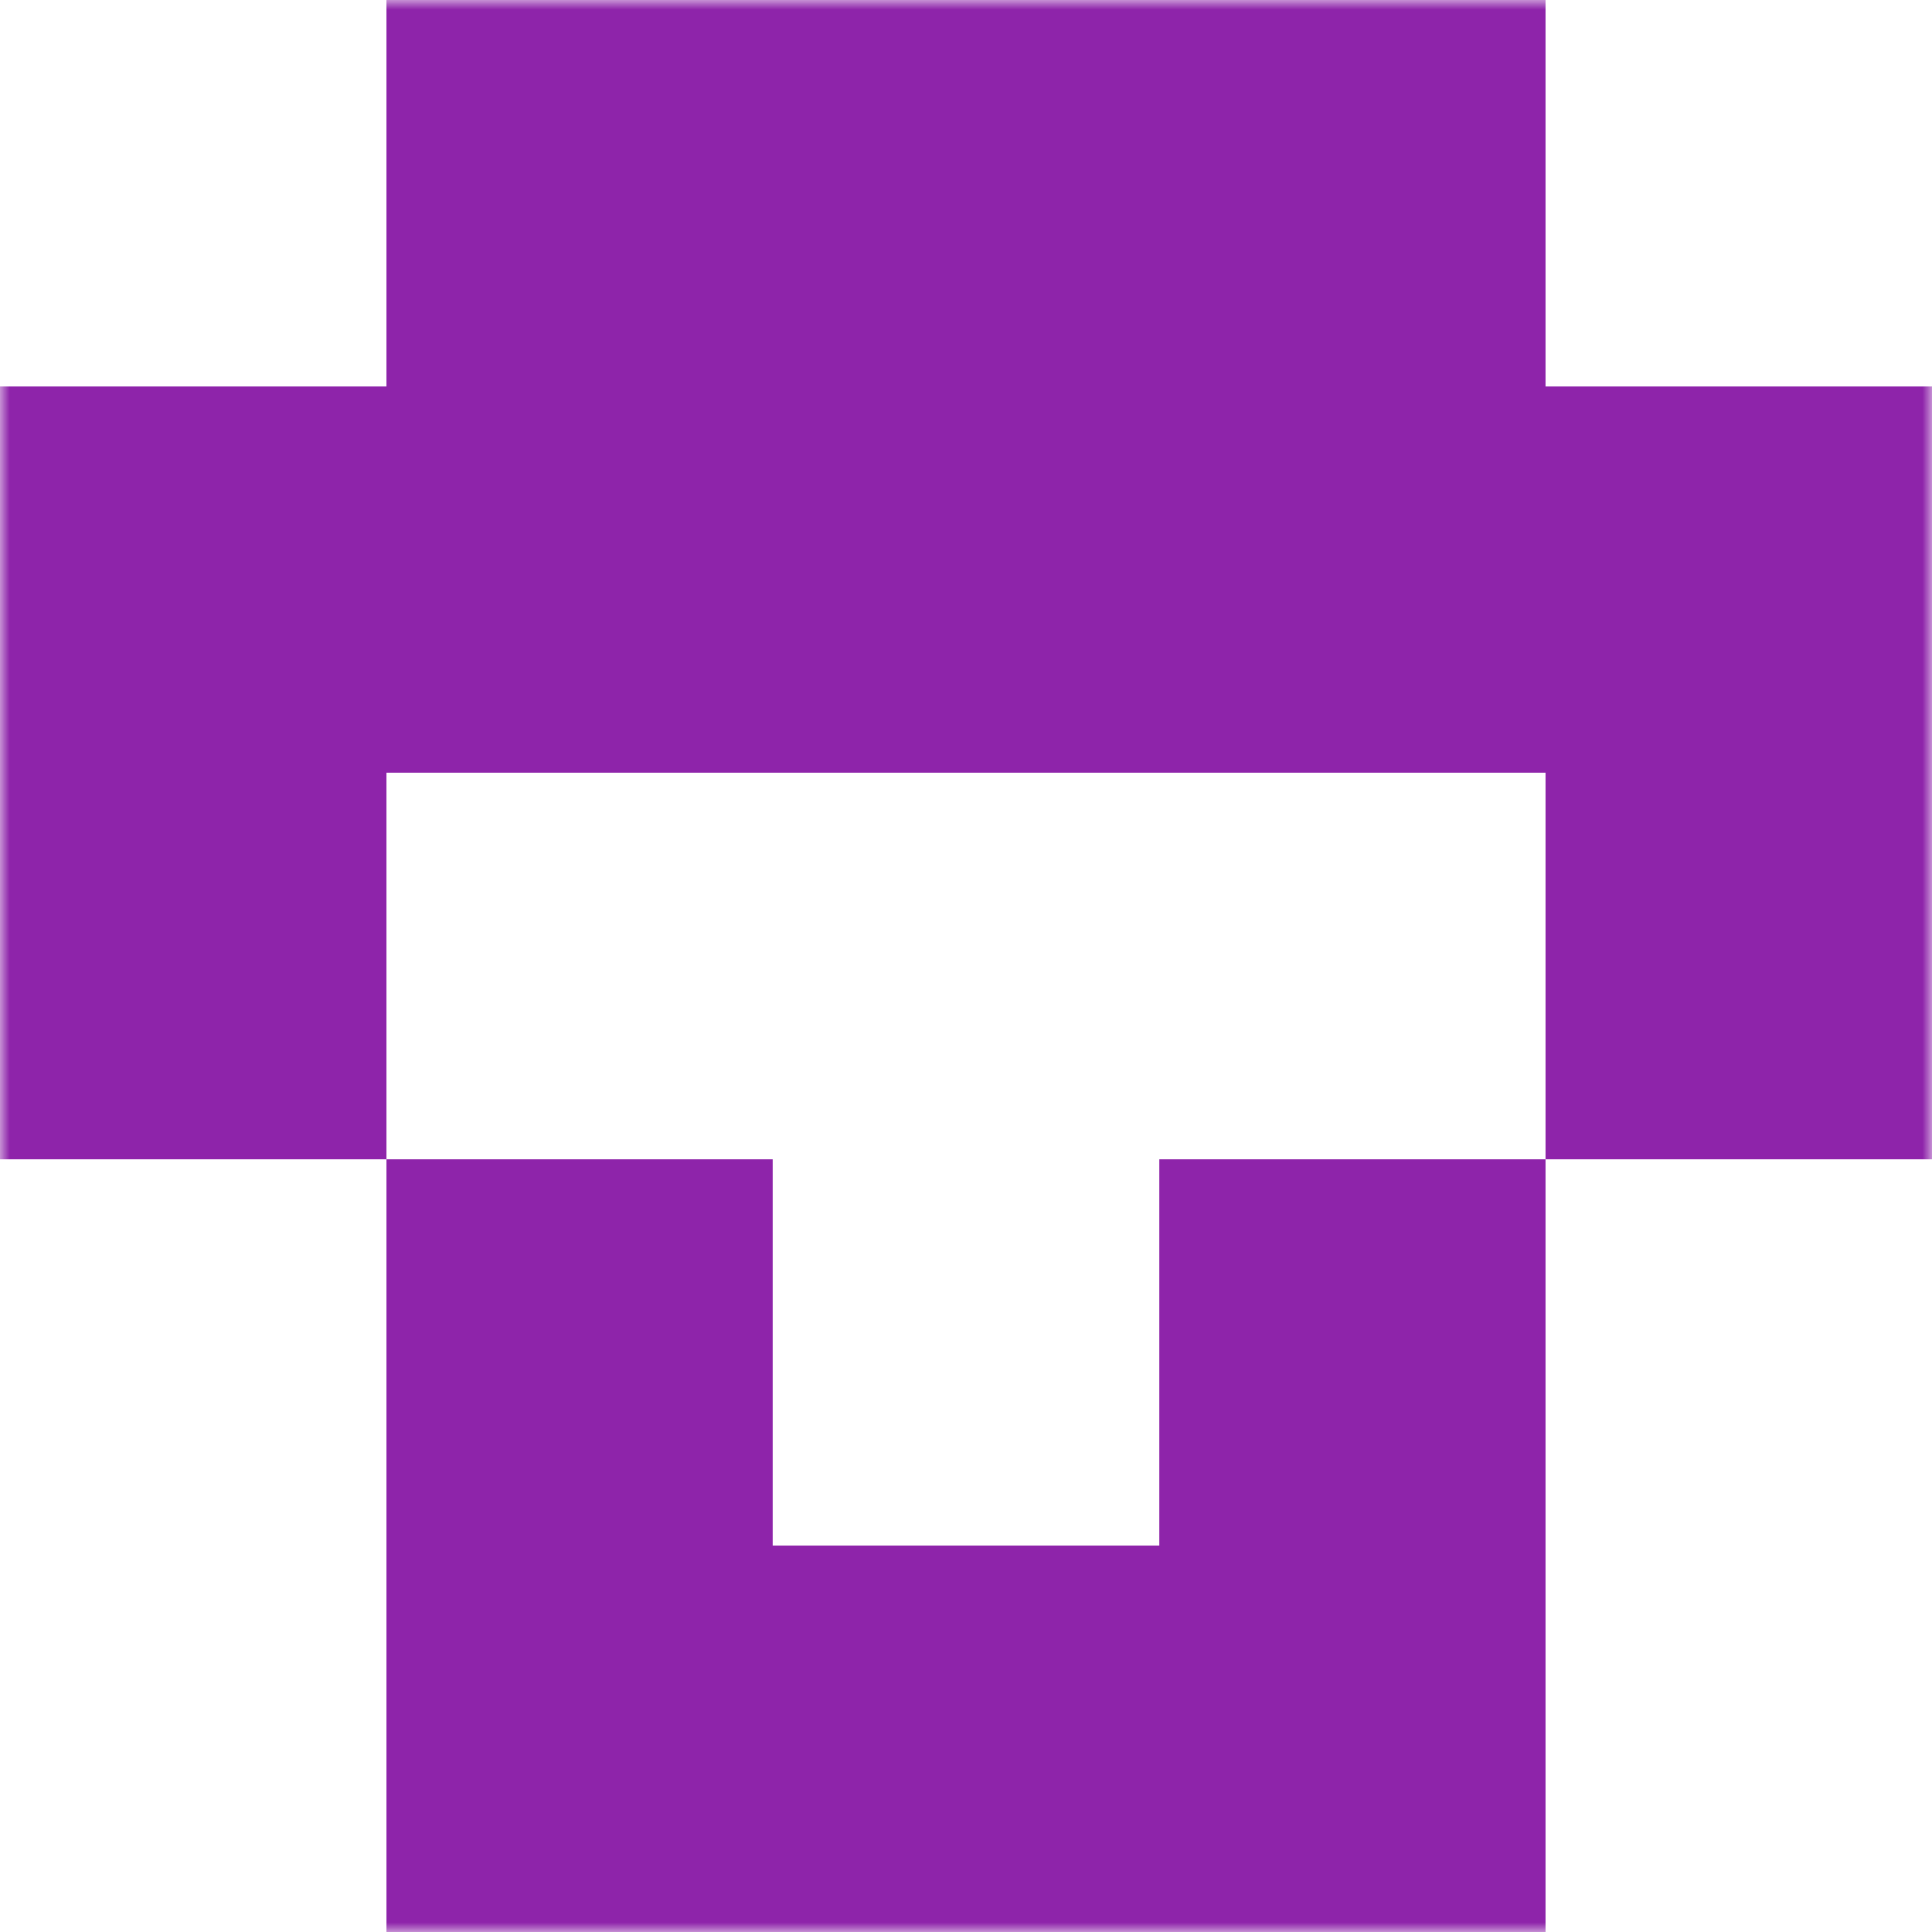 <svg xmlns="http://www.w3.org/2000/svg" viewBox="0 0 100 100" fill="none" shape-rendering="crispEdges"><mask id="viewboxMask"><rect width="100" height="100" rx="0" ry="0" x="0" y="0" fill="#fff" /></mask><g mask="url(#viewboxMask)"><path fill="#8e24aa" d="M20 0h60v20H20z"/><path fill="#8e24aa" d="M0 20h100v20H0z"/><path d="M20 40H0v20h20V40ZM100 40H80v20h20V40Z" fill="#8e24aa"/><path d="M40 60H20v20h20V60ZM80 60H60v20h20V60Z" fill="#8e24aa"/><path fill="#8e24aa" d="M20 80h60v20H20z"/></g></svg>
